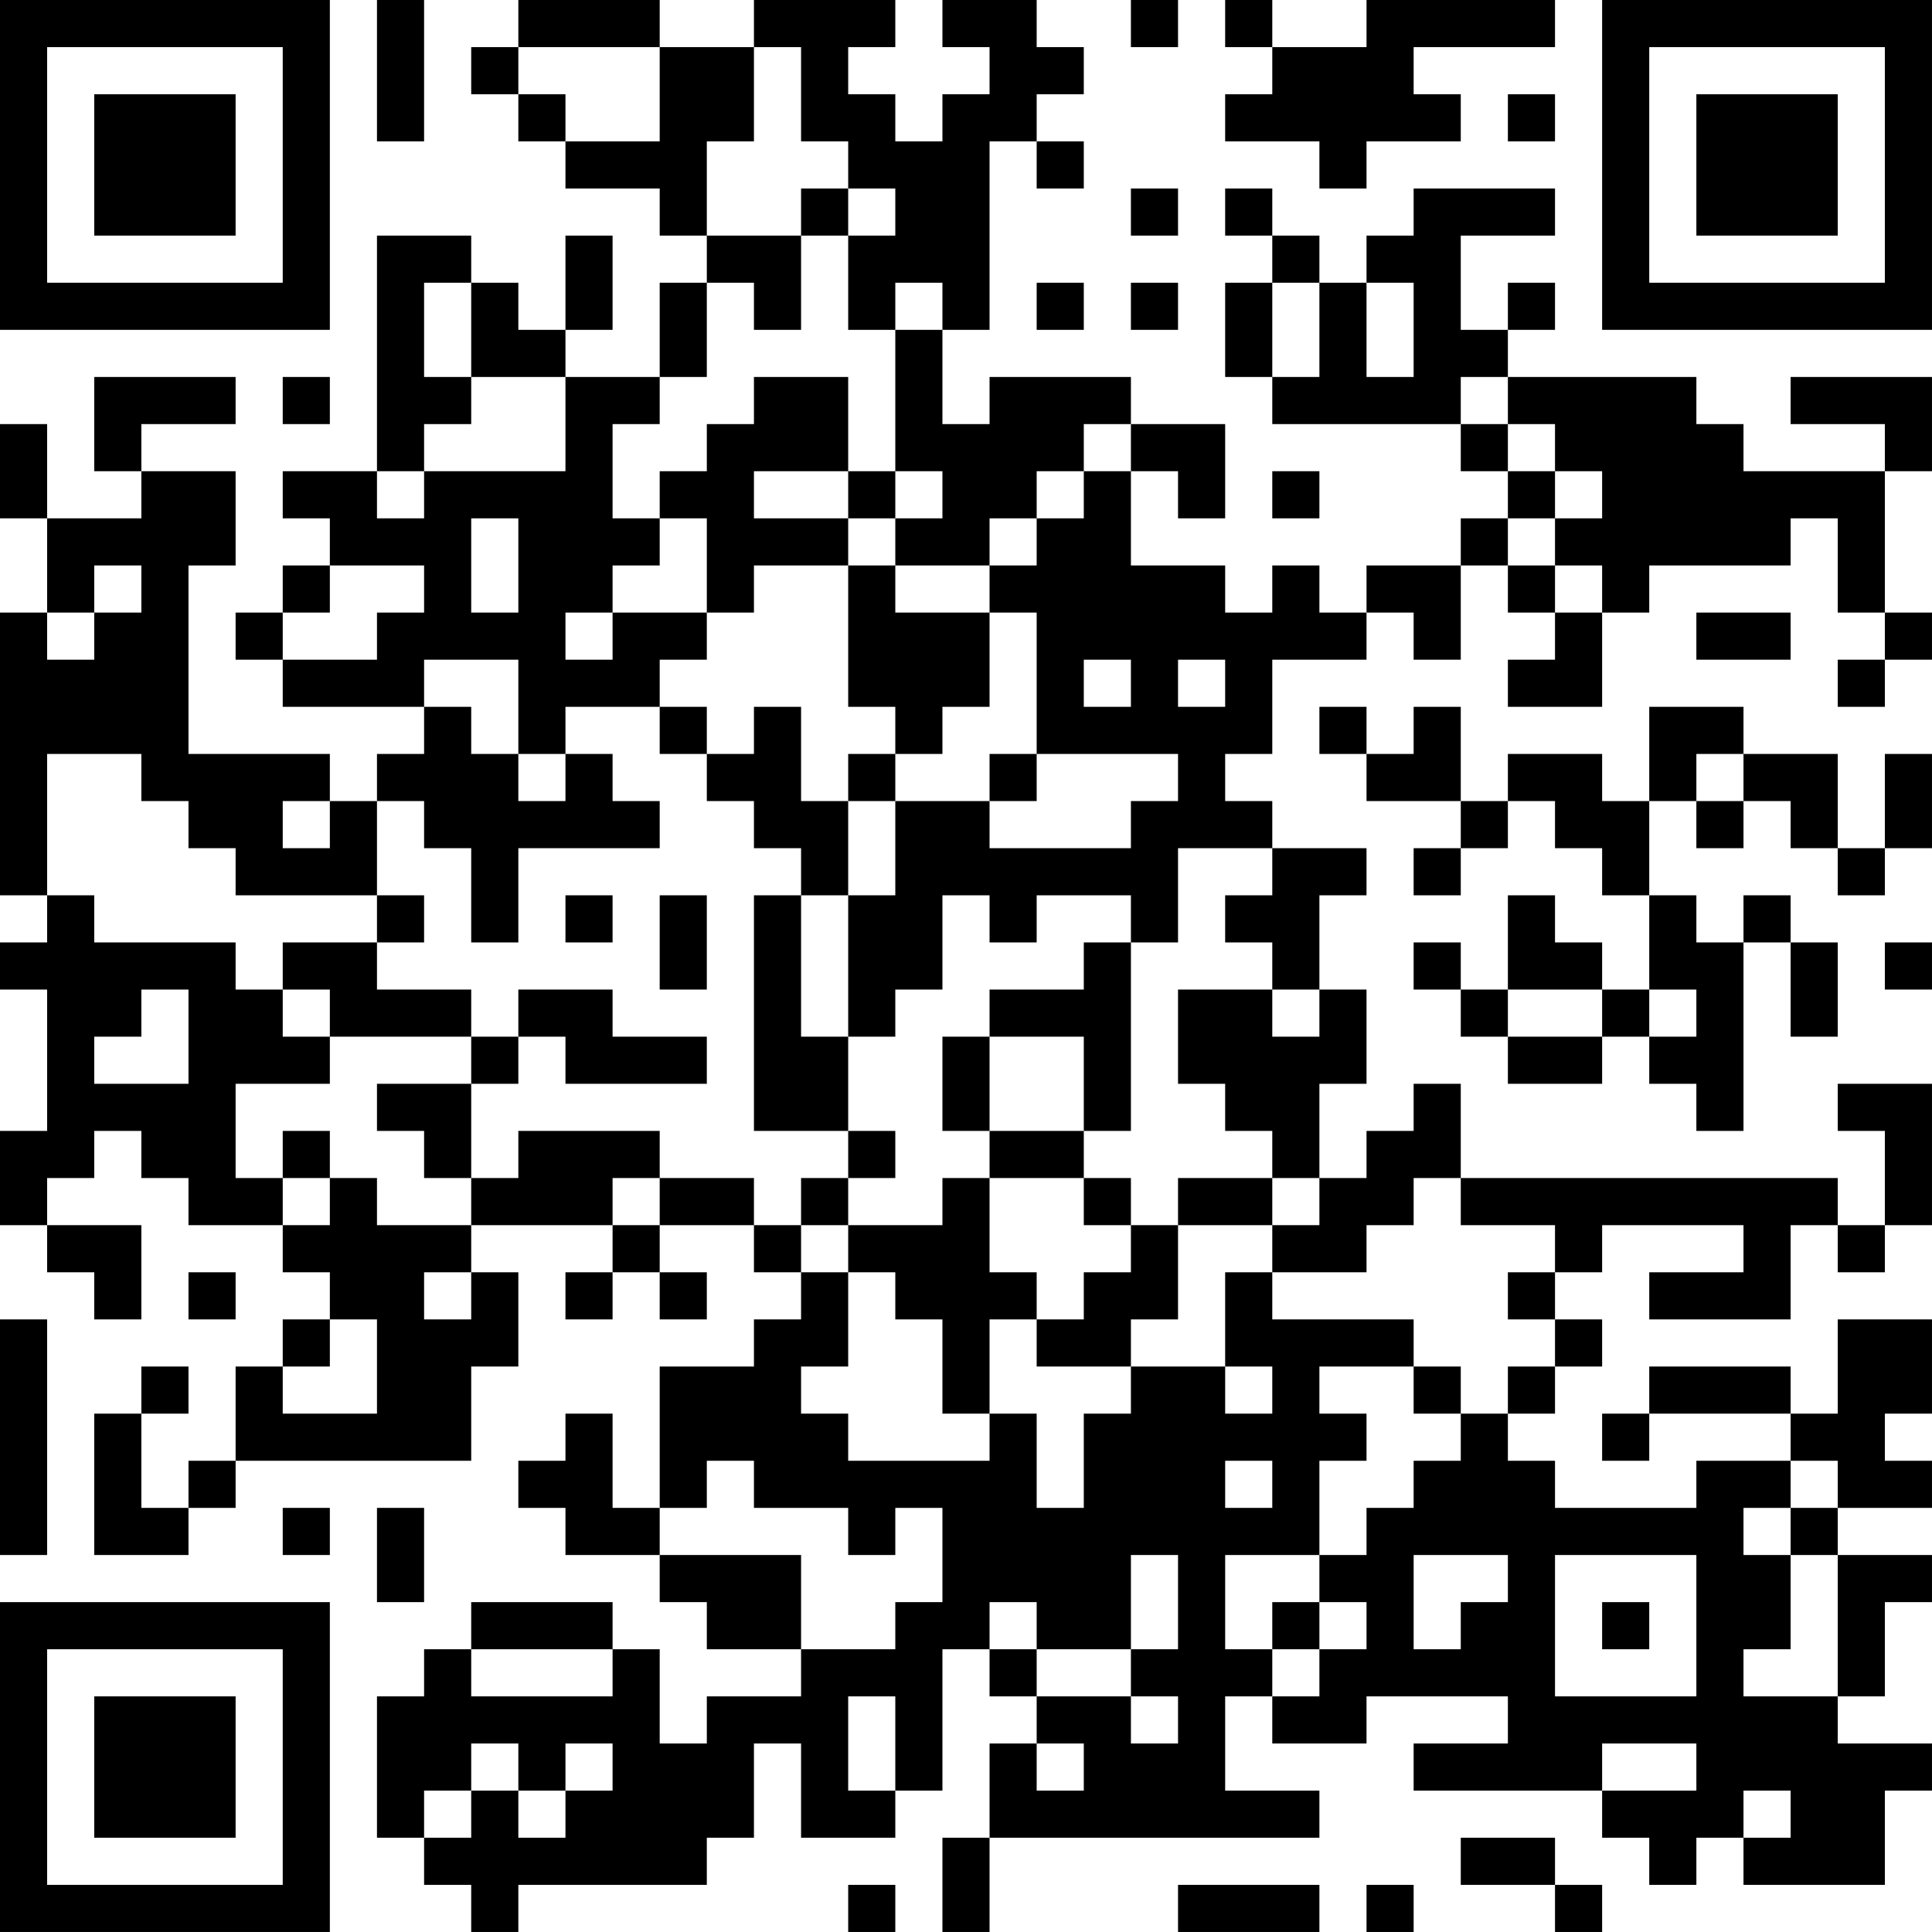 <?xml version="1.0" encoding="UTF-8"?>
<svg xmlns="http://www.w3.org/2000/svg" version="1.1" width="200" height="200" viewBox="0 0 200 200"><rect x="0" y="0" width="200" height="200" fill="#ffffff"/><g transform="scale(4.878)"><g transform="translate(0,0)"><path fill-rule="evenodd" d="M8 0L8 3L9 3L9 0ZM11 0L11 1L10 1L10 2L11 2L11 3L12 3L12 4L14 4L14 5L15 5L15 6L14 6L14 8L12 8L12 7L13 7L13 5L12 5L12 7L11 7L11 6L10 6L10 5L8 5L8 10L6 10L6 11L7 11L7 12L6 12L6 13L5 13L5 14L6 14L6 15L9 15L9 16L8 16L8 17L7 17L7 16L4 16L4 12L5 12L5 10L3 10L3 9L5 9L5 8L2 8L2 10L3 10L3 11L1 11L1 9L0 9L0 11L1 11L1 13L0 13L0 19L1 19L1 20L0 20L0 21L1 21L1 24L0 24L0 26L1 26L1 27L2 27L2 28L3 28L3 26L1 26L1 25L2 25L2 24L3 24L3 25L4 25L4 26L6 26L6 27L7 27L7 28L6 28L6 29L5 29L5 31L4 31L4 32L3 32L3 30L4 30L4 29L3 29L3 30L2 30L2 33L4 33L4 32L5 32L5 31L10 31L10 29L11 29L11 27L10 27L10 26L13 26L13 27L12 27L12 28L13 28L13 27L14 27L14 28L15 28L15 27L14 27L14 26L16 26L16 27L17 27L17 28L16 28L16 29L14 29L14 32L13 32L13 30L12 30L12 31L11 31L11 32L12 32L12 33L14 33L14 34L15 34L15 35L17 35L17 36L15 36L15 37L14 37L14 35L13 35L13 34L10 34L10 35L9 35L9 36L8 36L8 39L9 39L9 40L10 40L10 41L11 41L11 40L15 40L15 39L16 39L16 37L17 37L17 39L19 39L19 38L20 38L20 35L21 35L21 36L22 36L22 37L21 37L21 39L20 39L20 41L21 41L21 39L28 39L28 38L26 38L26 36L27 36L27 37L29 37L29 36L32 36L32 37L30 37L30 38L34 38L34 39L35 39L35 40L36 40L36 39L37 39L37 40L40 40L40 38L41 38L41 37L39 37L39 36L40 36L40 34L41 34L41 33L39 33L39 32L41 32L41 31L40 31L40 30L41 30L41 28L39 28L39 30L38 30L38 29L35 29L35 30L34 30L34 31L35 31L35 30L38 30L38 31L36 31L36 32L33 32L33 31L32 31L32 30L33 30L33 29L34 29L34 28L33 28L33 27L34 27L34 26L37 26L37 27L35 27L35 28L38 28L38 26L39 26L39 27L40 27L40 26L41 26L41 23L39 23L39 24L40 24L40 26L39 26L39 25L31 25L31 23L30 23L30 24L29 24L29 25L28 25L28 23L29 23L29 21L28 21L28 19L29 19L29 18L27 18L27 17L26 17L26 16L27 16L27 14L29 14L29 13L30 13L30 14L31 14L31 12L32 12L32 13L33 13L33 14L32 14L32 15L34 15L34 13L35 13L35 12L38 12L38 11L39 11L39 13L40 13L40 14L39 14L39 15L40 15L40 14L41 14L41 13L40 13L40 10L41 10L41 8L38 8L38 9L40 9L40 10L37 10L37 9L36 9L36 8L32 8L32 7L33 7L33 6L32 6L32 7L31 7L31 5L33 5L33 4L30 4L30 5L29 5L29 6L28 6L28 5L27 5L27 4L26 4L26 5L27 5L27 6L26 6L26 8L27 8L27 9L31 9L31 10L32 10L32 11L31 11L31 12L29 12L29 13L28 13L28 12L27 12L27 13L26 13L26 12L24 12L24 10L25 10L25 11L26 11L26 9L24 9L24 8L21 8L21 9L20 9L20 7L21 7L21 3L22 3L22 4L23 4L23 3L22 3L22 2L23 2L23 1L22 1L22 0L20 0L20 1L21 1L21 2L20 2L20 3L19 3L19 2L18 2L18 1L19 1L19 0L16 0L16 1L14 1L14 0ZM24 0L24 1L25 1L25 0ZM26 0L26 1L27 1L27 2L26 2L26 3L28 3L28 4L29 4L29 3L31 3L31 2L30 2L30 1L33 1L33 0L29 0L29 1L27 1L27 0ZM11 1L11 2L12 2L12 3L14 3L14 1ZM16 1L16 3L15 3L15 5L17 5L17 7L16 7L16 6L15 6L15 8L14 8L14 9L13 9L13 11L14 11L14 12L13 12L13 13L12 13L12 14L13 14L13 13L15 13L15 14L14 14L14 15L12 15L12 16L11 16L11 14L9 14L9 15L10 15L10 16L11 16L11 17L12 17L12 16L13 16L13 17L14 17L14 18L11 18L11 20L10 20L10 18L9 18L9 17L8 17L8 19L5 19L5 18L4 18L4 17L3 17L3 16L1 16L1 19L2 19L2 20L5 20L5 21L6 21L6 22L7 22L7 23L5 23L5 25L6 25L6 26L7 26L7 25L8 25L8 26L10 26L10 25L11 25L11 24L14 24L14 25L13 25L13 26L14 26L14 25L16 25L16 26L17 26L17 27L18 27L18 29L17 29L17 30L18 30L18 31L21 31L21 30L22 30L22 32L23 32L23 30L24 30L24 29L26 29L26 30L27 30L27 29L26 29L26 27L27 27L27 28L30 28L30 29L28 29L28 30L29 30L29 31L28 31L28 33L26 33L26 35L27 35L27 36L28 36L28 35L29 35L29 34L28 34L28 33L29 33L29 32L30 32L30 31L31 31L31 30L32 30L32 29L33 29L33 28L32 28L32 27L33 27L33 26L31 26L31 25L30 25L30 26L29 26L29 27L27 27L27 26L28 26L28 25L27 25L27 24L26 24L26 23L25 23L25 21L27 21L27 22L28 22L28 21L27 21L27 20L26 20L26 19L27 19L27 18L25 18L25 20L24 20L24 19L22 19L22 20L21 20L21 19L20 19L20 21L19 21L19 22L18 22L18 19L19 19L19 17L21 17L21 18L24 18L24 17L25 17L25 16L22 16L22 13L21 13L21 12L22 12L22 11L23 11L23 10L24 10L24 9L23 9L23 10L22 10L22 11L21 11L21 12L19 12L19 11L20 11L20 10L19 10L19 7L20 7L20 6L19 6L19 7L18 7L18 5L19 5L19 4L18 4L18 3L17 3L17 1ZM32 2L32 3L33 3L33 2ZM17 4L17 5L18 5L18 4ZM24 4L24 5L25 5L25 4ZM9 6L9 8L10 8L10 9L9 9L9 10L8 10L8 11L9 11L9 10L12 10L12 8L10 8L10 6ZM22 6L22 7L23 7L23 6ZM24 6L24 7L25 7L25 6ZM27 6L27 8L28 8L28 6ZM29 6L29 8L30 8L30 6ZM6 8L6 9L7 9L7 8ZM16 8L16 9L15 9L15 10L14 10L14 11L15 11L15 13L16 13L16 12L18 12L18 15L19 15L19 16L18 16L18 17L17 17L17 15L16 15L16 16L15 16L15 15L14 15L14 16L15 16L15 17L16 17L16 18L17 18L17 19L16 19L16 24L18 24L18 25L17 25L17 26L18 26L18 27L19 27L19 28L20 28L20 30L21 30L21 28L22 28L22 29L24 29L24 28L25 28L25 26L27 26L27 25L25 25L25 26L24 26L24 25L23 25L23 24L24 24L24 20L23 20L23 21L21 21L21 22L20 22L20 24L21 24L21 25L20 25L20 26L18 26L18 25L19 25L19 24L18 24L18 22L17 22L17 19L18 19L18 17L19 17L19 16L20 16L20 15L21 15L21 13L19 13L19 12L18 12L18 11L19 11L19 10L18 10L18 8ZM31 8L31 9L32 9L32 10L33 10L33 11L32 11L32 12L33 12L33 13L34 13L34 12L33 12L33 11L34 11L34 10L33 10L33 9L32 9L32 8ZM16 10L16 11L18 11L18 10ZM27 10L27 11L28 11L28 10ZM10 11L10 13L11 13L11 11ZM2 12L2 13L1 13L1 14L2 14L2 13L3 13L3 12ZM7 12L7 13L6 13L6 14L8 14L8 13L9 13L9 12ZM36 13L36 14L38 14L38 13ZM23 14L23 15L24 15L24 14ZM25 14L25 15L26 15L26 14ZM28 15L28 16L29 16L29 17L31 17L31 18L30 18L30 19L31 19L31 18L32 18L32 17L33 17L33 18L34 18L34 19L35 19L35 21L34 21L34 20L33 20L33 19L32 19L32 21L31 21L31 20L30 20L30 21L31 21L31 22L32 22L32 23L34 23L34 22L35 22L35 23L36 23L36 24L37 24L37 20L38 20L38 22L39 22L39 20L38 20L38 19L37 19L37 20L36 20L36 19L35 19L35 17L36 17L36 18L37 18L37 17L38 17L38 18L39 18L39 19L40 19L40 18L41 18L41 16L40 16L40 18L39 18L39 16L37 16L37 15L35 15L35 17L34 17L34 16L32 16L32 17L31 17L31 15L30 15L30 16L29 16L29 15ZM21 16L21 17L22 17L22 16ZM36 16L36 17L37 17L37 16ZM6 17L6 18L7 18L7 17ZM8 19L8 20L6 20L6 21L7 21L7 22L10 22L10 23L8 23L8 24L9 24L9 25L10 25L10 23L11 23L11 22L12 22L12 23L15 23L15 22L13 22L13 21L11 21L11 22L10 22L10 21L8 21L8 20L9 20L9 19ZM12 19L12 20L13 20L13 19ZM14 19L14 21L15 21L15 19ZM40 20L40 21L41 21L41 20ZM3 21L3 22L2 22L2 23L4 23L4 21ZM32 21L32 22L34 22L34 21ZM35 21L35 22L36 22L36 21ZM21 22L21 24L23 24L23 22ZM6 24L6 25L7 25L7 24ZM21 25L21 27L22 27L22 28L23 28L23 27L24 27L24 26L23 26L23 25ZM4 27L4 28L5 28L5 27ZM9 27L9 28L10 28L10 27ZM0 28L0 33L1 33L1 28ZM7 28L7 29L6 29L6 30L8 30L8 28ZM30 29L30 30L31 30L31 29ZM15 31L15 32L14 32L14 33L17 33L17 35L19 35L19 34L20 34L20 32L19 32L19 33L18 33L18 32L16 32L16 31ZM26 31L26 32L27 32L27 31ZM38 31L38 32L37 32L37 33L38 33L38 35L37 35L37 36L39 36L39 33L38 33L38 32L39 32L39 31ZM6 32L6 33L7 33L7 32ZM8 32L8 34L9 34L9 32ZM24 33L24 35L22 35L22 34L21 34L21 35L22 35L22 36L24 36L24 37L25 37L25 36L24 36L24 35L25 35L25 33ZM30 33L30 35L31 35L31 34L32 34L32 33ZM33 33L33 36L36 36L36 33ZM27 34L27 35L28 35L28 34ZM34 34L34 35L35 35L35 34ZM10 35L10 36L13 36L13 35ZM18 36L18 38L19 38L19 36ZM10 37L10 38L9 38L9 39L10 39L10 38L11 38L11 39L12 39L12 38L13 38L13 37L12 37L12 38L11 38L11 37ZM22 37L22 38L23 38L23 37ZM34 37L34 38L36 38L36 37ZM37 38L37 39L38 39L38 38ZM31 39L31 40L33 40L33 41L34 41L34 40L33 40L33 39ZM18 40L18 41L19 41L19 40ZM25 40L25 41L28 41L28 40ZM29 40L29 41L30 41L30 40ZM0 0L0 7L7 7L7 0ZM1 1L1 6L6 6L6 1ZM2 2L2 5L5 5L5 2ZM34 0L34 7L41 7L41 0ZM35 1L35 6L40 6L40 1ZM36 2L36 5L39 5L39 2ZM0 34L0 41L7 41L7 34ZM1 35L1 40L6 40L6 35ZM2 36L2 39L5 39L5 36Z" fill="#000000"/></g></g></svg>

